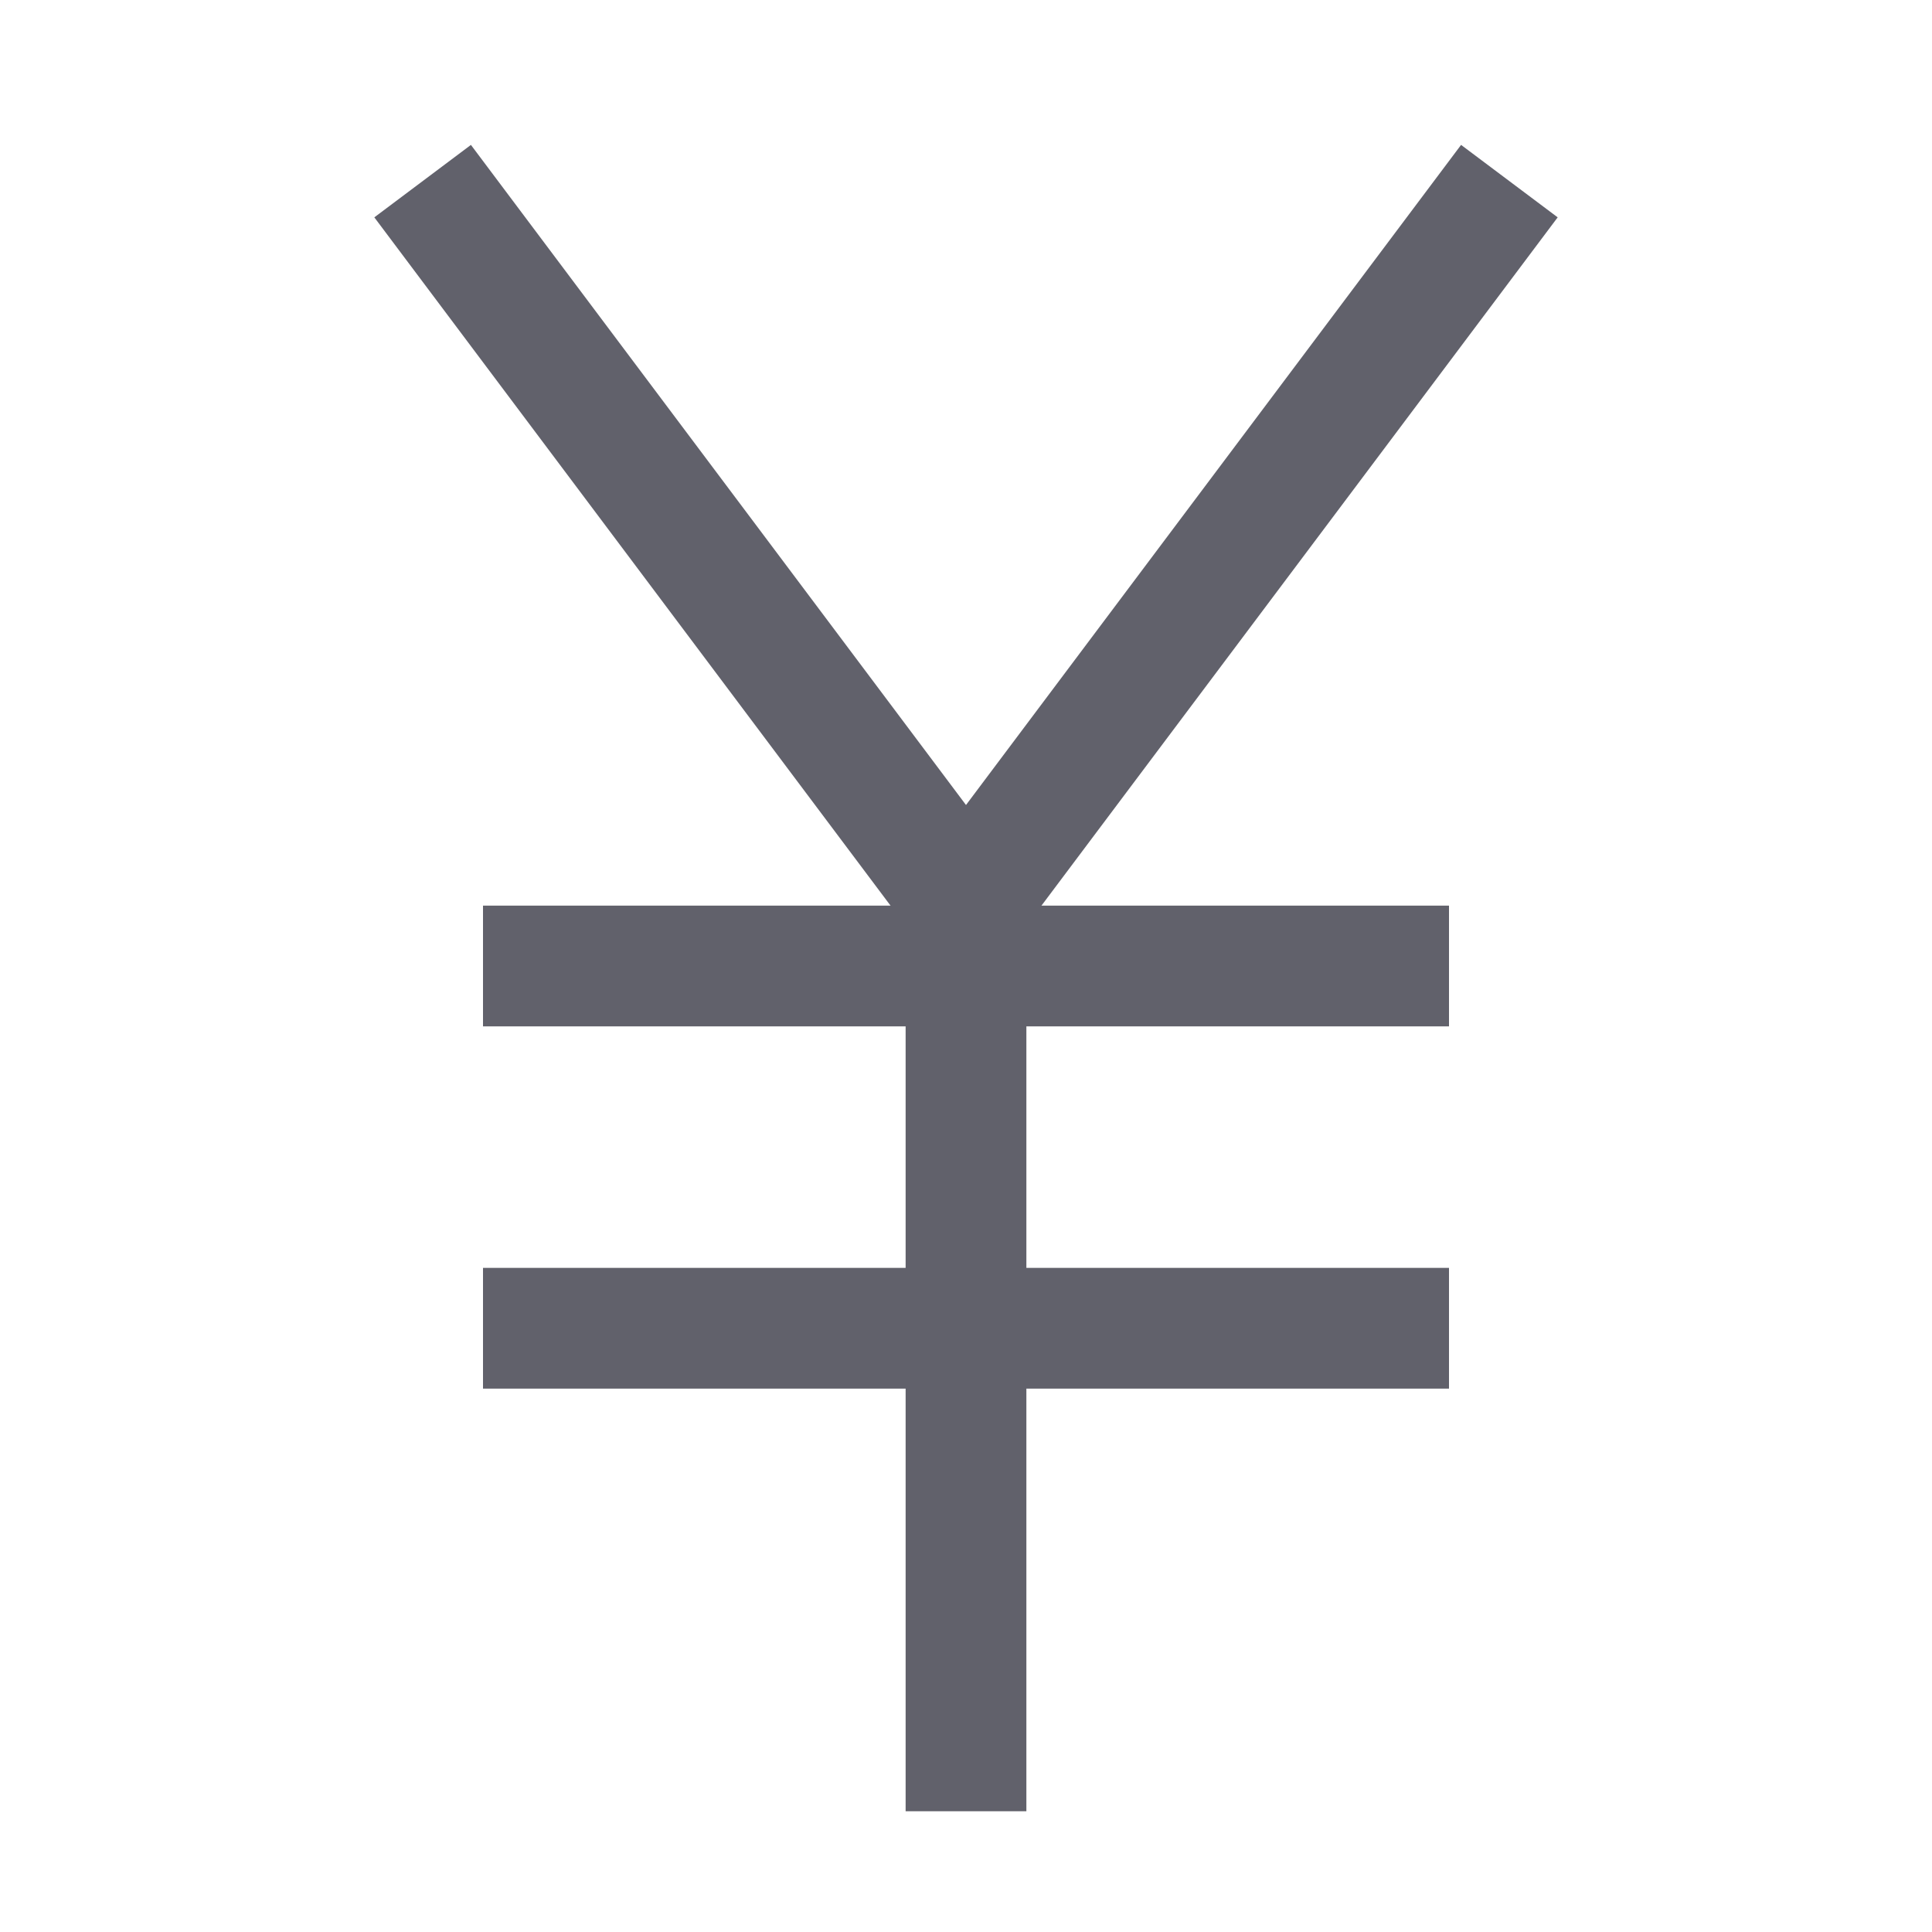 <svg xmlns="http://www.w3.org/2000/svg" height="32" width="32" viewBox="0 0 32 32"><polyline fill="none" stroke="#61616b" stroke-width="2" points="7,3 16,15 25,3 "></polyline> <line fill="none" stroke="#61616b" stroke-width="2" x1="16" y1="15" x2="16" y2="30"></line> <line fill="none" stroke="#61616b" stroke-width="2" x1="8" y1="16" x2="24" y2="16"></line> <line fill="none" stroke="#61616b" stroke-width="2" x1="8" y1="22" x2="24" y2="22"></line></svg>